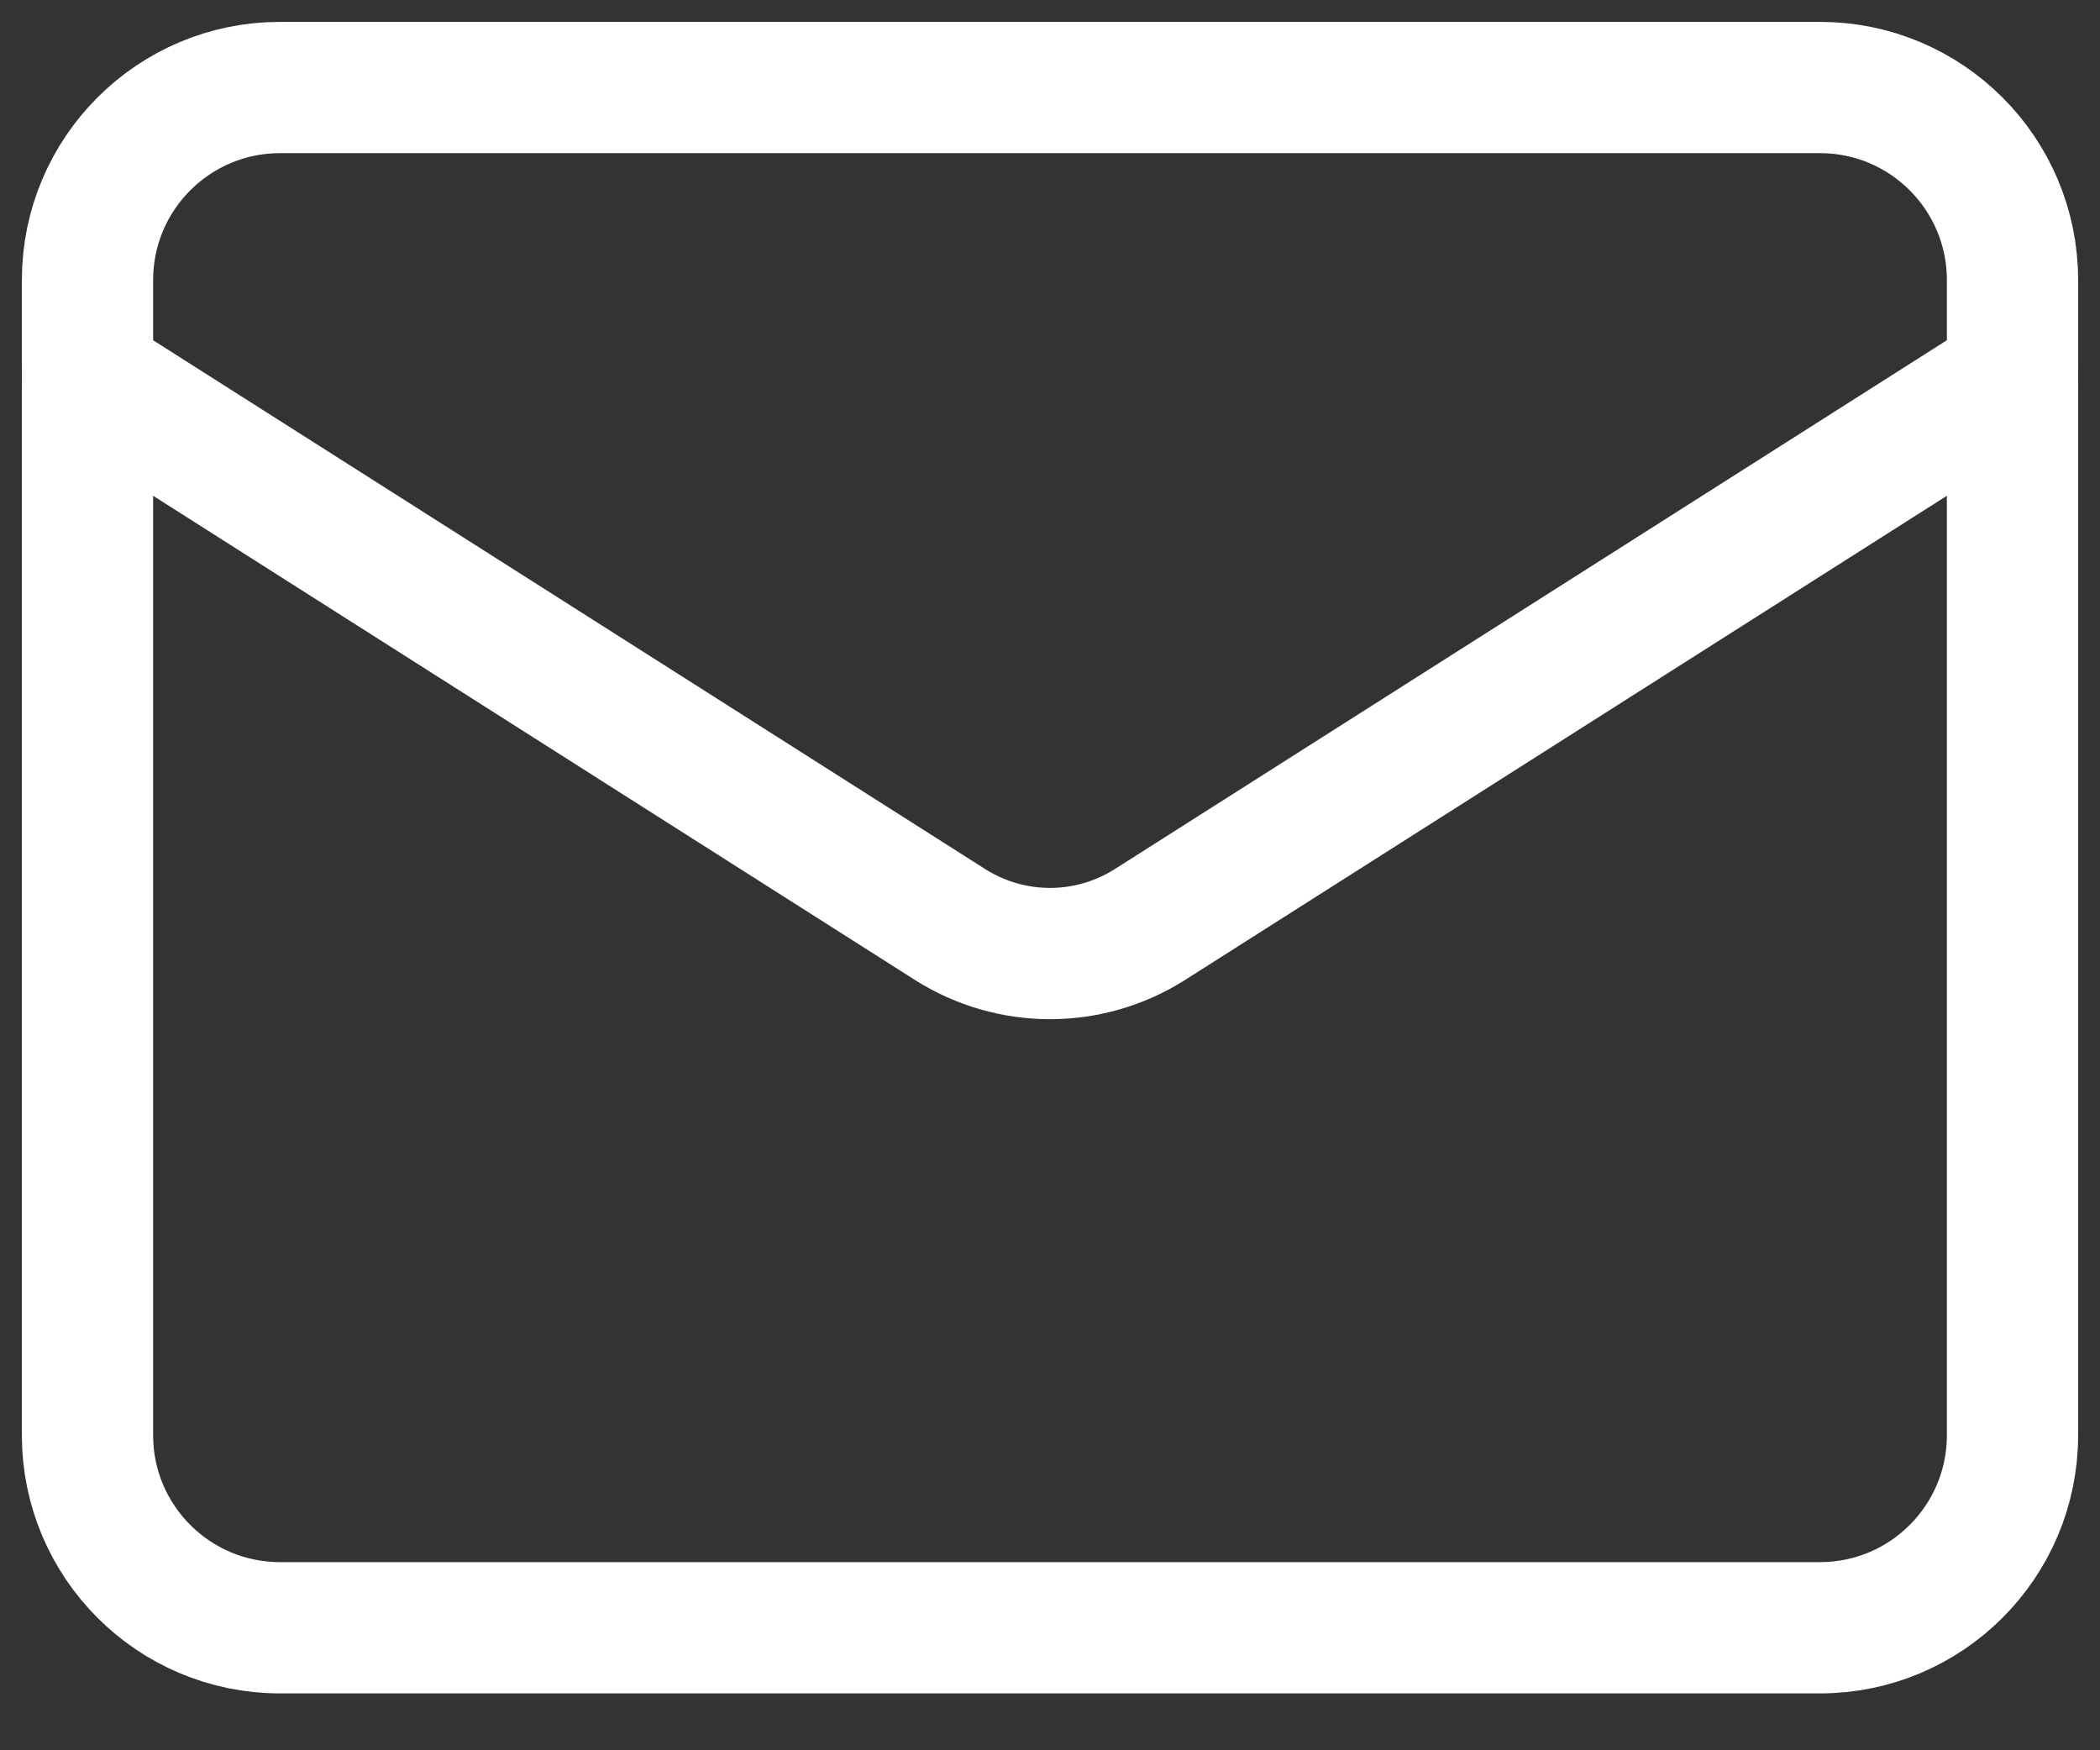 <svg width="24" height="20" viewBox="0 0 24 20" fill="none" xmlns="http://www.w3.org/2000/svg">
<rect x="0" y="0" width="24" height="20" fill="#333333" stroke="none"/>
<path d="M20.8 1H3.2C1.985 1 1 1.985 1 3.2V16.4C1 17.615 1.985 18.6 3.2 18.6H20.8C22.015 18.6 23 17.615 23 16.4V3.2C23 1.985 22.015 1 20.8 1Z" stroke="white" stroke-width="1.5" stroke-linecap="round" stroke-linejoin="round"/>
<path d="M23 4.3L13.133 10.57C12.793 10.783 12.401 10.896 12 10.896C11.599 10.896 11.207 10.783 10.867 10.57L1 4.3" stroke="white" stroke-width="1.5" stroke-linecap="round" stroke-linejoin="round"/>
</svg>
